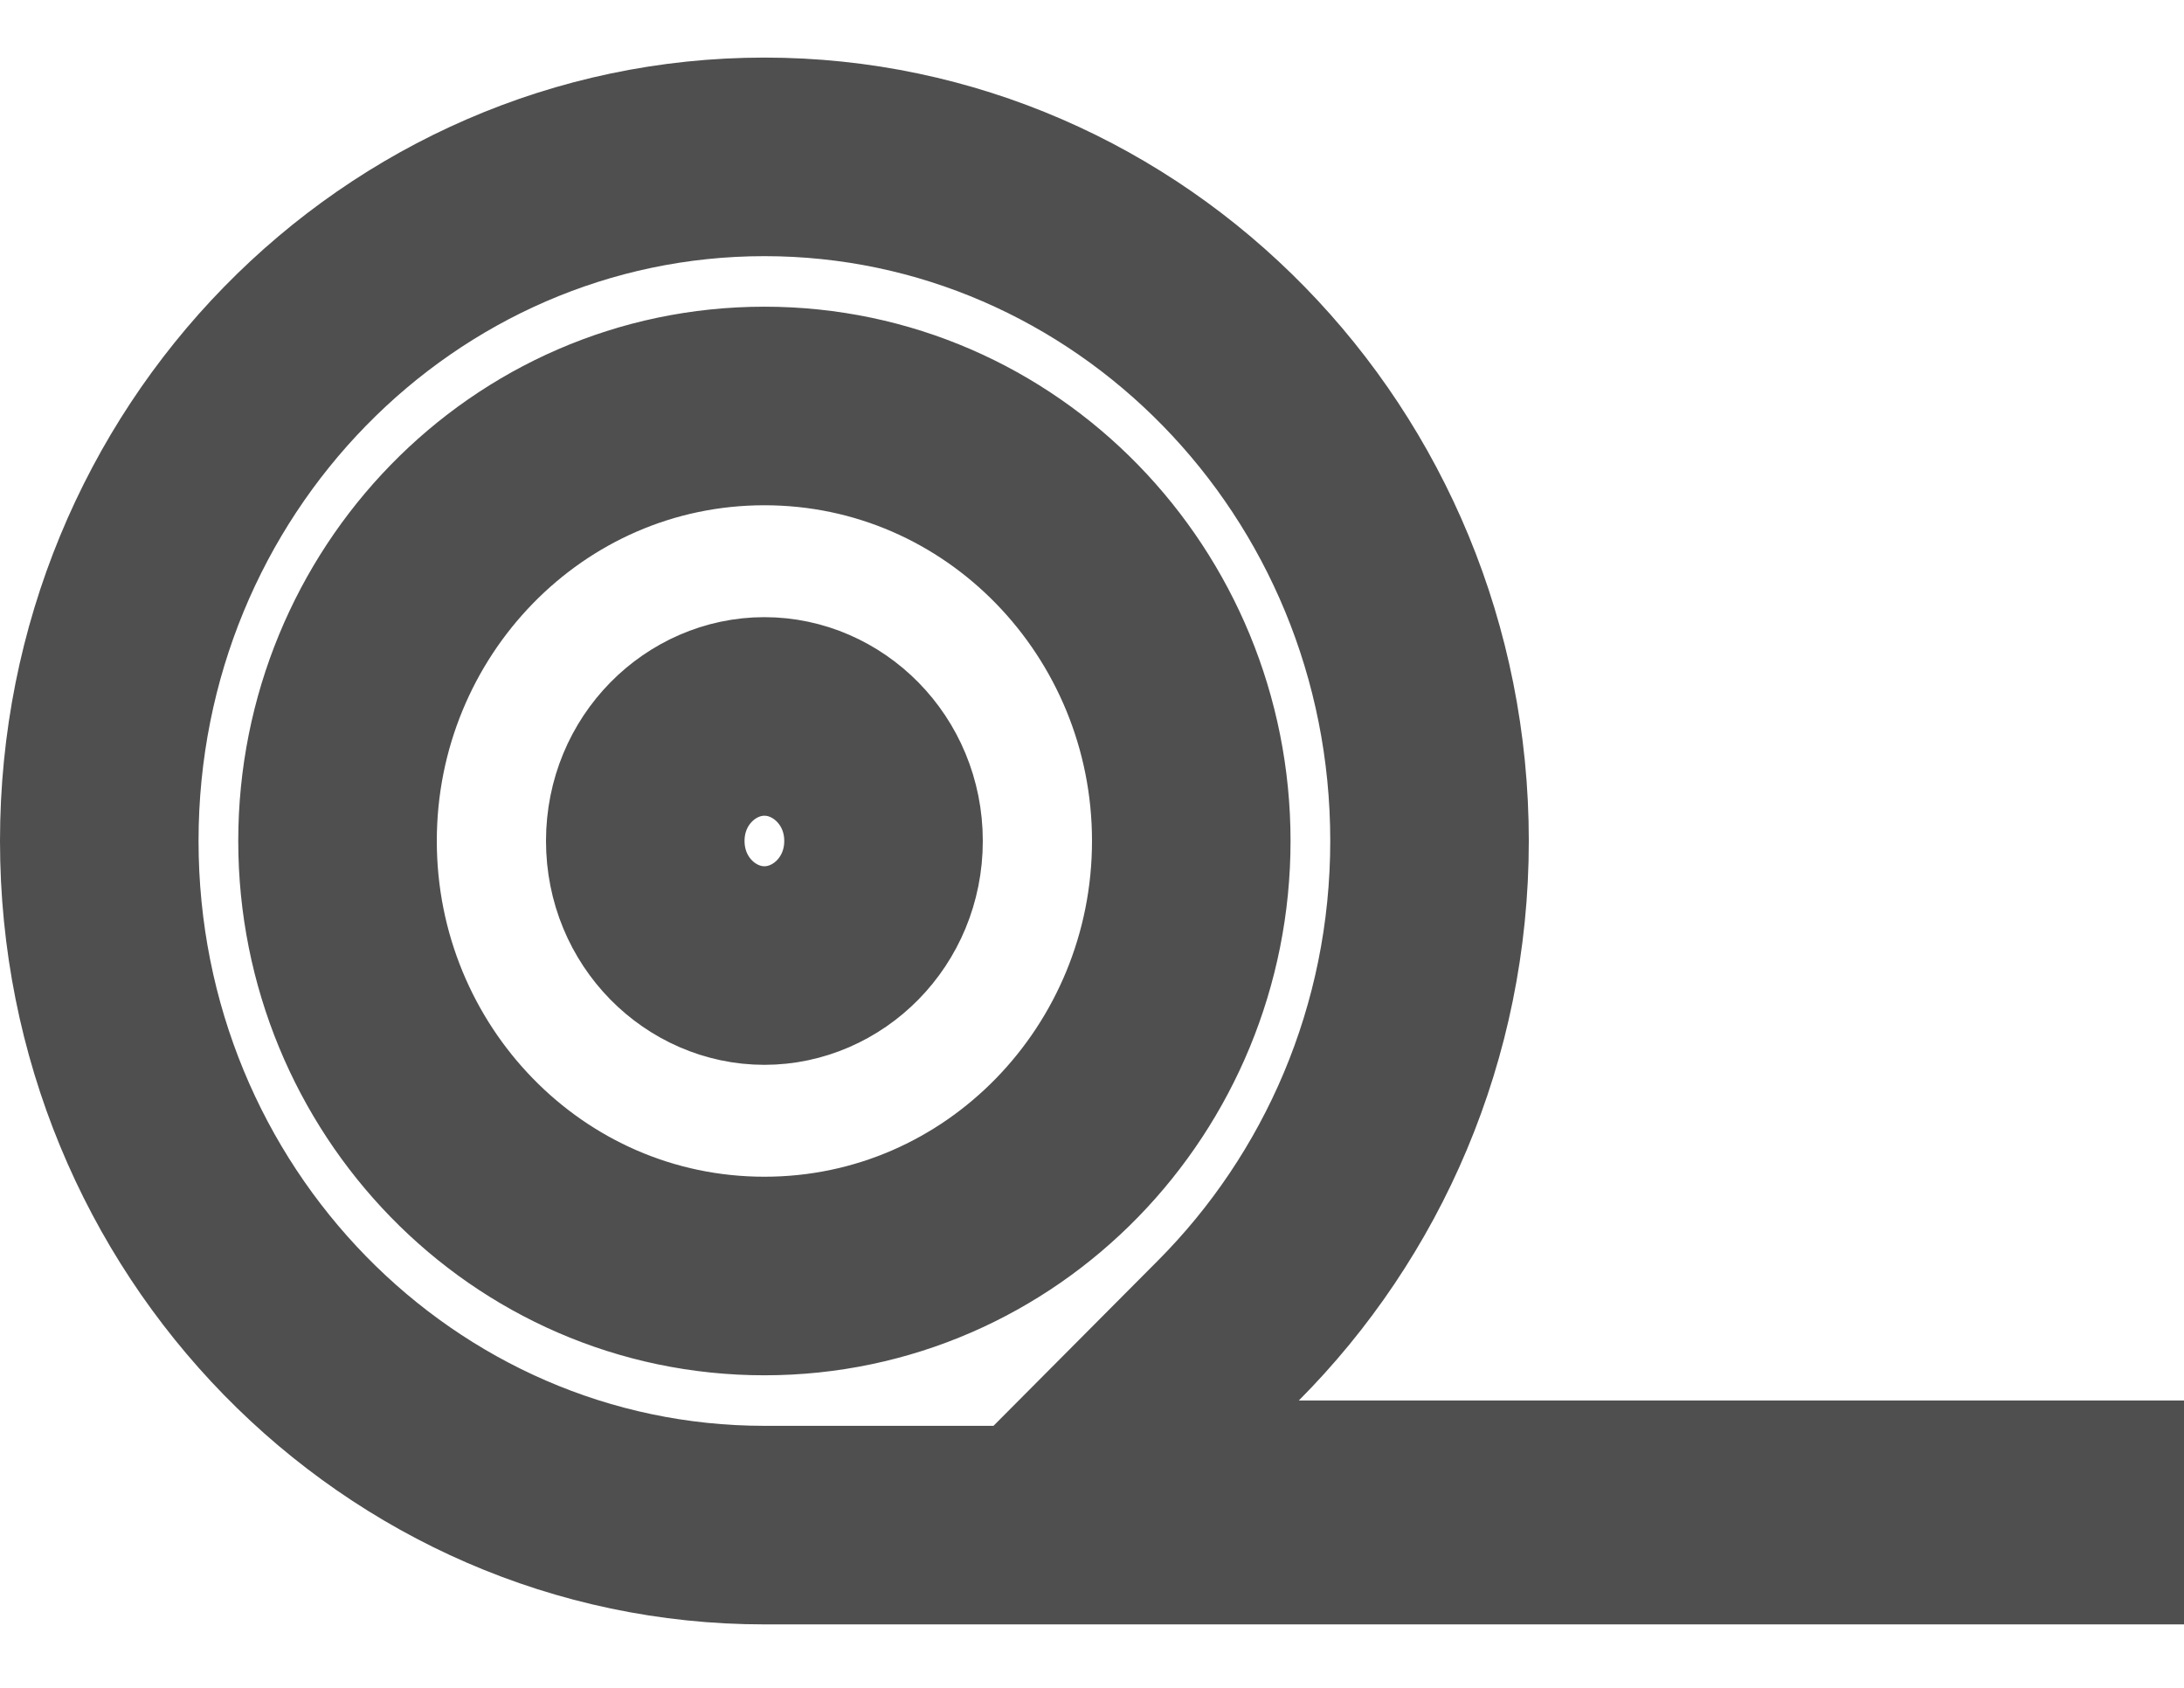 <svg width="22" height="17" viewBox="0 0 22 17" fill="none" xmlns="http://www.w3.org/2000/svg">
<path d="M12.374 13.401L10.677 15.106H13.083H21V15.361H7.7C4.023 15.361 1 12.299 1 8.47C1 4.642 4.023 1.58 7.7 1.58C11.377 1.58 14.4 4.642 14.4 8.47C14.4 10.405 13.621 12.148 12.374 13.401ZM6.5 8.47C6.5 7.756 7.062 7.216 7.7 7.216C8.338 7.216 8.9 7.756 8.9 8.47C8.9 9.185 8.338 9.725 7.7 9.725C7.062 9.725 6.5 9.185 6.5 8.47ZM3.4 8.47C3.4 10.867 5.303 12.852 7.7 12.852C10.097 12.852 12 10.867 12 8.47C12 6.074 10.097 4.089 7.7 4.089C5.303 4.089 3.4 6.074 3.4 8.47Z" stroke="#4F4F4F" stroke-width="2"/>
</svg>
